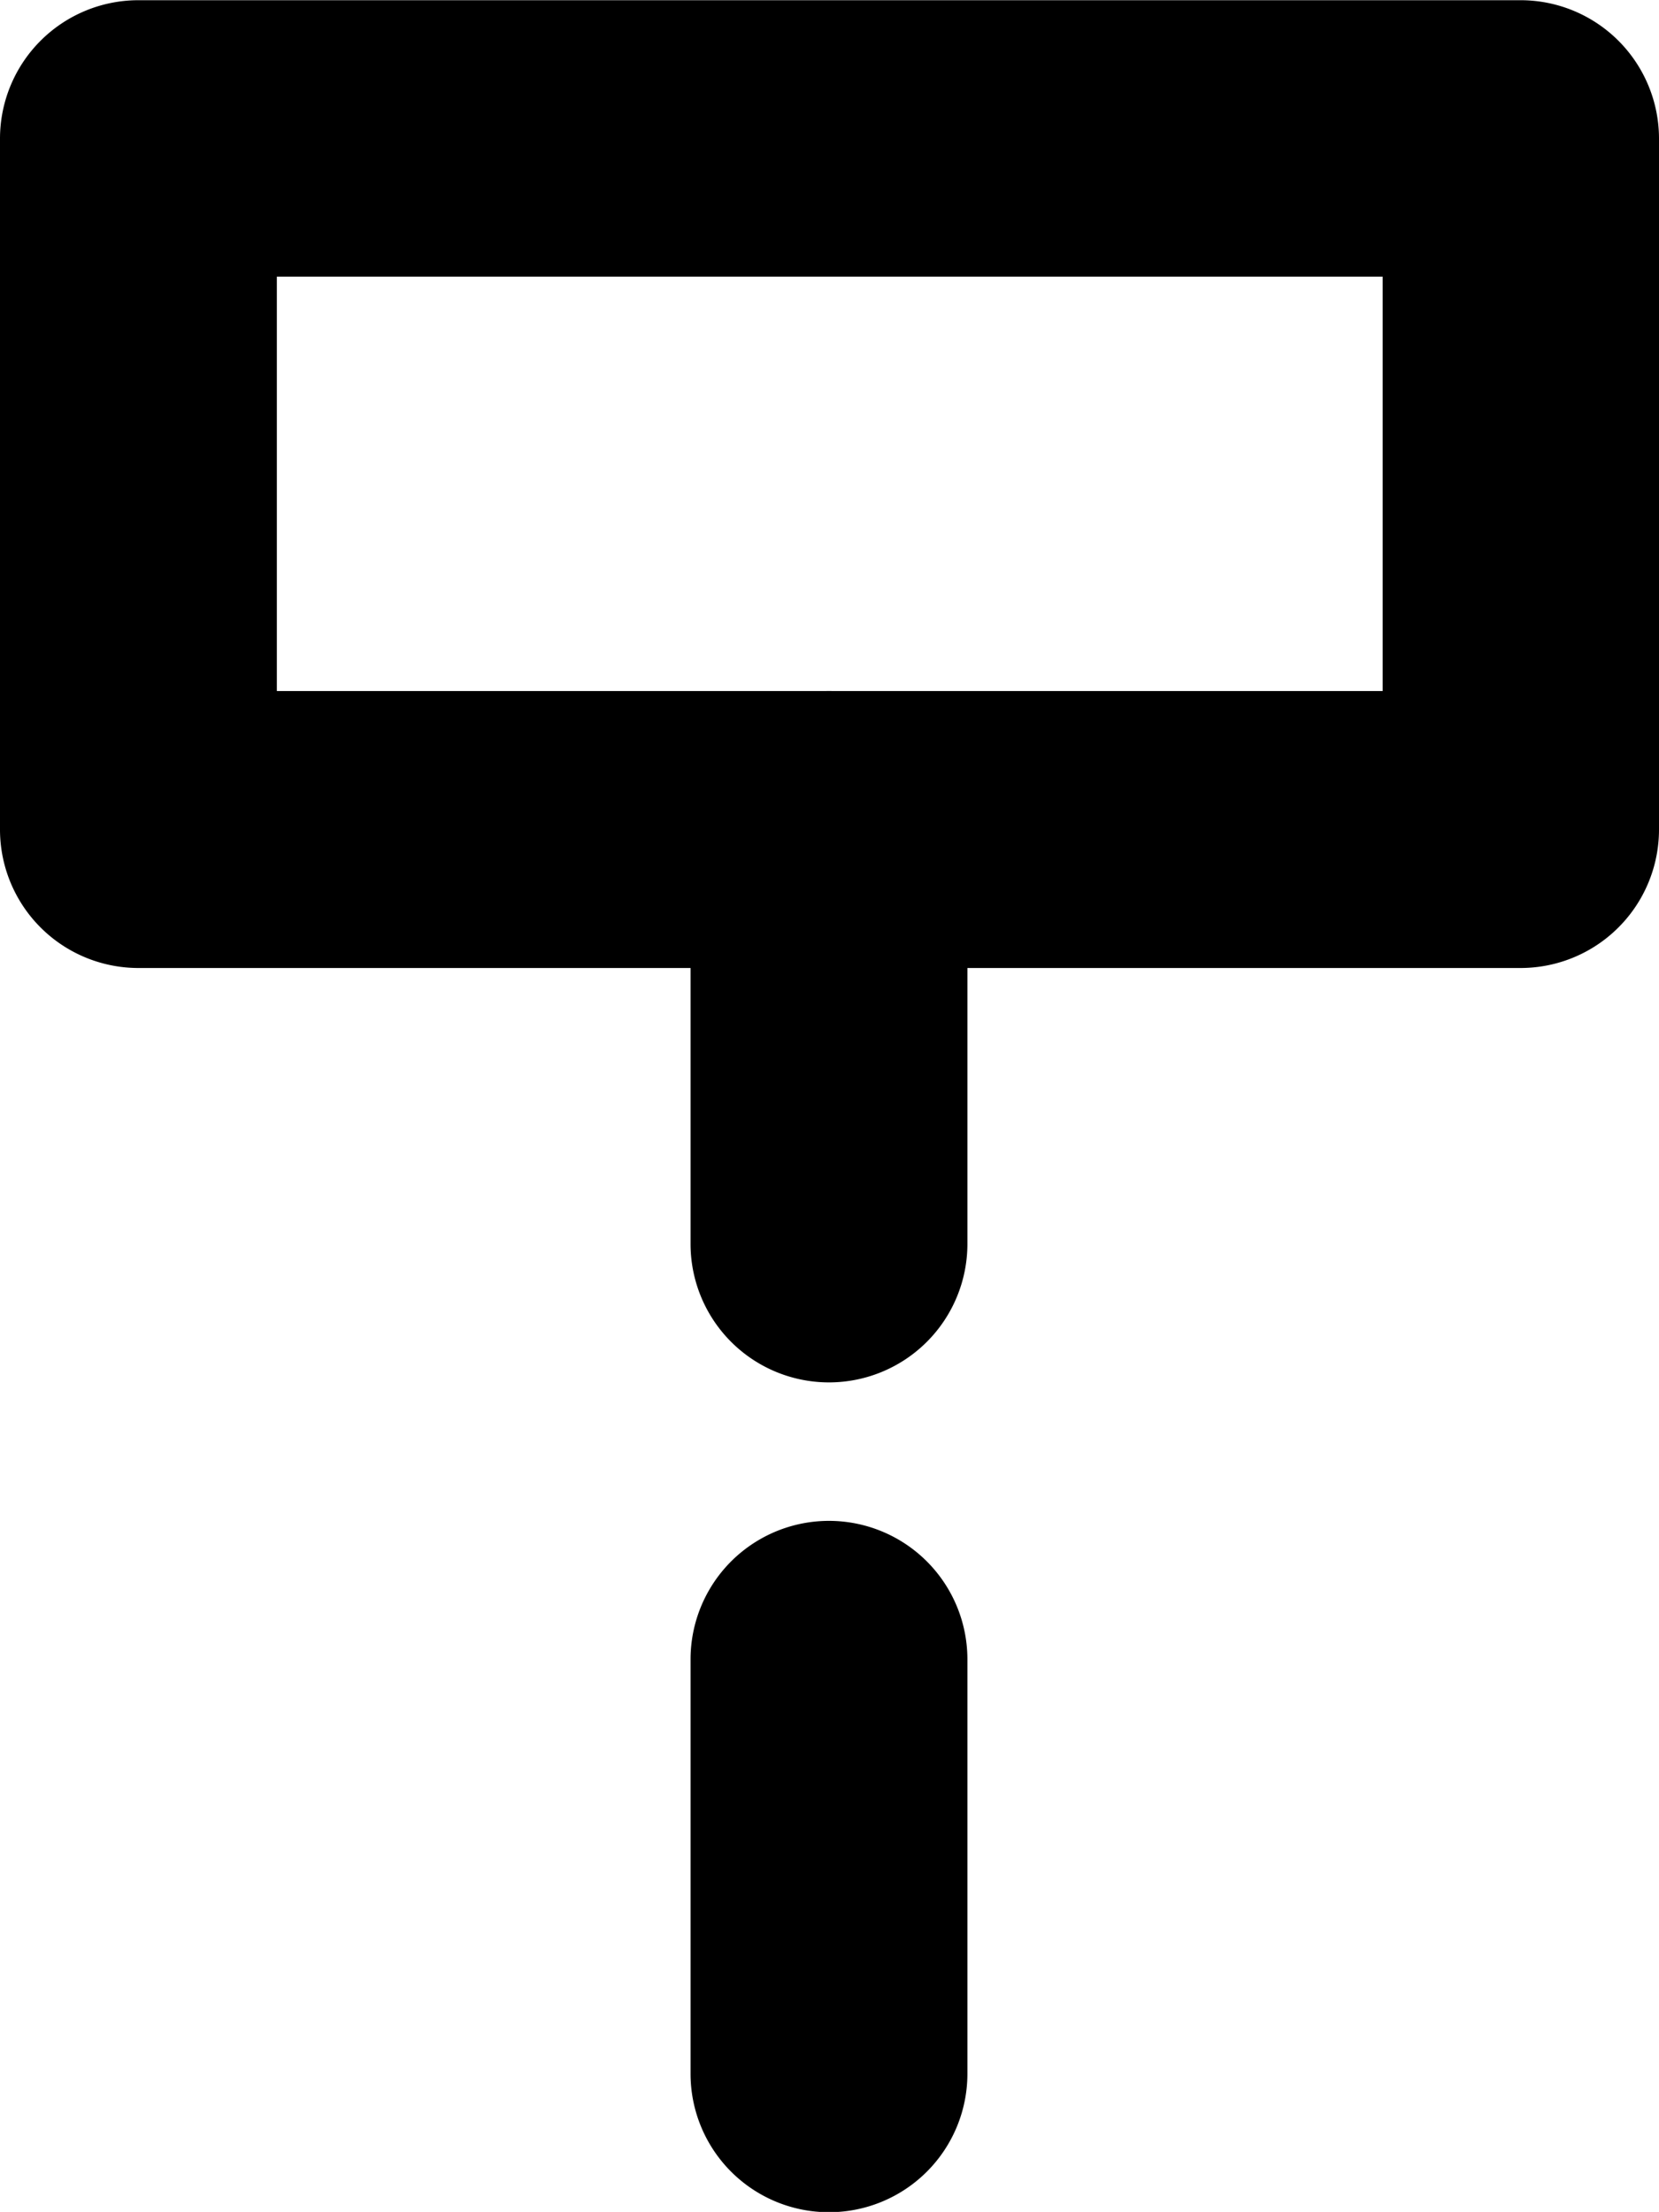 <svg xmlns="http://www.w3.org/2000/svg" xmlns:svg="http://www.w3.org/2000/svg" id="svg4268" width="12.003" height="15.997" version="1.1" viewBox="0 0 3.176 4.232"><g id="lifeline" transform="translate(-36.248,9.916)" style="display:inline"><g id="rect1263"><path style="color:#000;fill:#000;fill-opacity:0;stroke-width:.529;stroke-linecap:round;stroke-linejoin:round;-inkscape-stroke:none" id="path3828" d="m 36.513,-9.652 h 2.646 v 1.323 h -2.646 z"/><path style="color:#000;fill:#000;stroke-linecap:round;stroke-linejoin:round;-inkscape-stroke:none" id="path3830" d="m 36.512,-9.916 a 0.265,0.265 0 0 0 -0.264,0.264 v 1.322 a 0.265,0.265 0 0 0 0.264,0.266 h 2.646 a 0.265,0.265 0 0 0 0.266,-0.266 v -1.322 a 0.265,0.265 0 0 0 -0.266,-0.264 z m 0.266,0.529 h 2.117 V -8.594 h -2.117 z"/></g><path style="color:#000;fill:#000;stroke-linecap:round;-inkscape-stroke:none" id="path1265" d="m 37.836,-8.594 a 0.265,0.265 0 0 0 -0.266,0.264 v 0.795 a 0.265,0.265 0 0 0 0.266,0.264 0.265,0.265 0 0 0 0.264,-0.264 V -8.33 A 0.265,0.265 0 0 0 37.836,-8.594 Z"/><path style="color:#000;fill:#000;stroke-linecap:round;-inkscape-stroke:none" id="path1267" d="m 37.836,-7.006 a 0.265,0.265 0 0 0 -0.266,0.264 v 0.795 a 0.265,0.265 0 0 0 0.266,0.264 0.265,0.265 0 0 0 0.264,-0.264 v -0.795 a 0.265,0.265 0 0 0 -0.264,-0.264 z"/></g></svg>